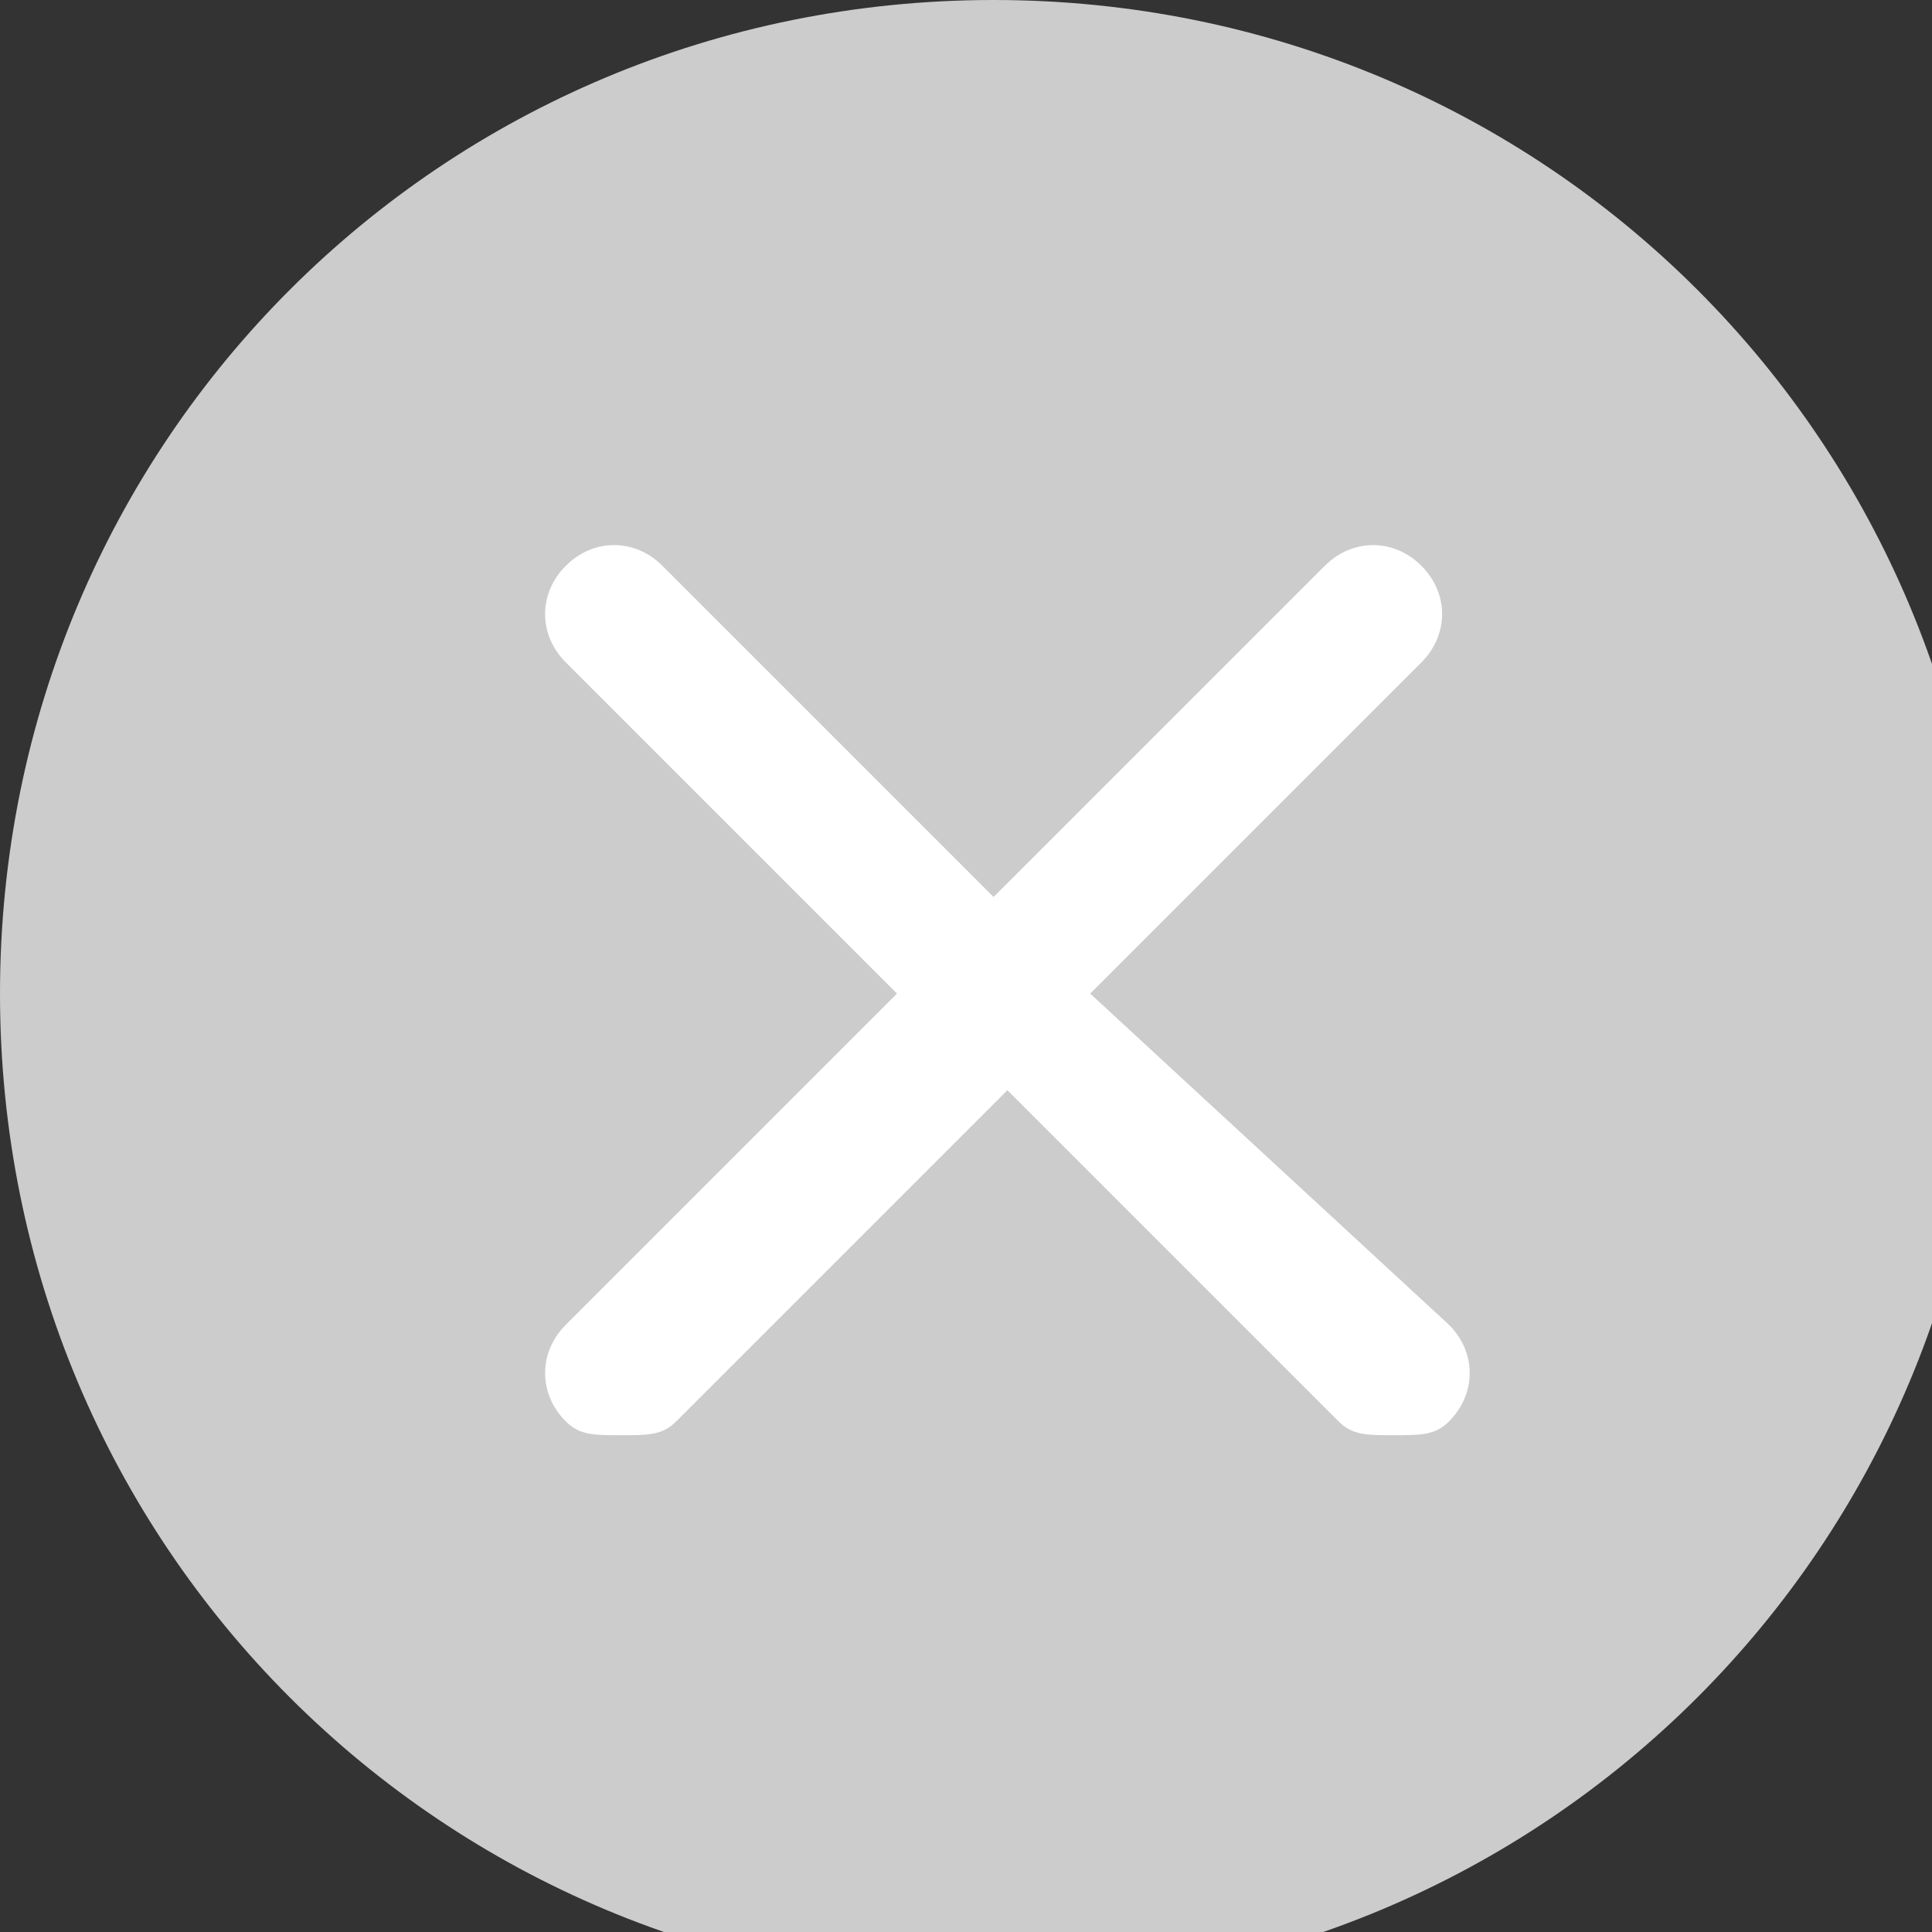 <?xml version="1.0" encoding="UTF-8"?>
<svg width="14px" height="14px" viewBox="0 0 14 14" version="1.1" xmlns="http://www.w3.org/2000/svg" xmlns:xlink="http://www.w3.org/1999/xlink">
    <rect x="0" y="0" width="14" height="14" fill="#333333" stroke="none"/>
    <!-- Generator: Sketch 53.2 (72643) - https://sketchapp.com -->
    <title>Assets / Icons / Close</title>
    <desc>Created with Sketch.</desc>
    <g id="Assets-/-Icons-/-Close" stroke="none" stroke-width="1" fill-rule="evenodd">
        <path d="M14.4,7.2 C14.4,11.2 11.2,14.4 7.2,14.4 C3.2,14.4 -1.82076576e-13,11.2 -1.82076576e-13,7.2 C-1.82076576e-13,3.2 3.2,-1.15463195e-14 7.2,-1.15463195e-14 C11.2,-1.04916076e-14 14.4,3.2 14.4,7.2 L14.4,7.2 Z" id="Circle" fill="#CCCCCC"></path>
        <path d="M7.9,7.2 L10.3,4.8 C10.5,4.6 10.5,4.3 10.3,4.1 C10.1,3.9 9.8,3.9 9.6,4.1 L7.2,6.5 L4.8,4.1 C4.6,3.9 4.3,3.9 4.1,4.1 C3.9,4.3 3.9,4.6 4.1,4.8 L6.5,7.2 L4.1,9.6 C3.9,9.8 3.9,10.1 4.1,10.3 C4.2,10.4 4.3,10.4 4.5,10.4 C4.7,10.4 4.8,10.4 4.9,10.3 L7.3,7.9 L9.7,10.3 C9.8,10.4 9.9,10.4 10.1,10.4 C10.3,10.4 10.4,10.4 10.5,10.3 C10.7,10.1 10.7,9.8 10.5,9.6 L7.9,7.2 Z" id="Cross" fill="#FFFFFF"></path>
    </g>
</svg>